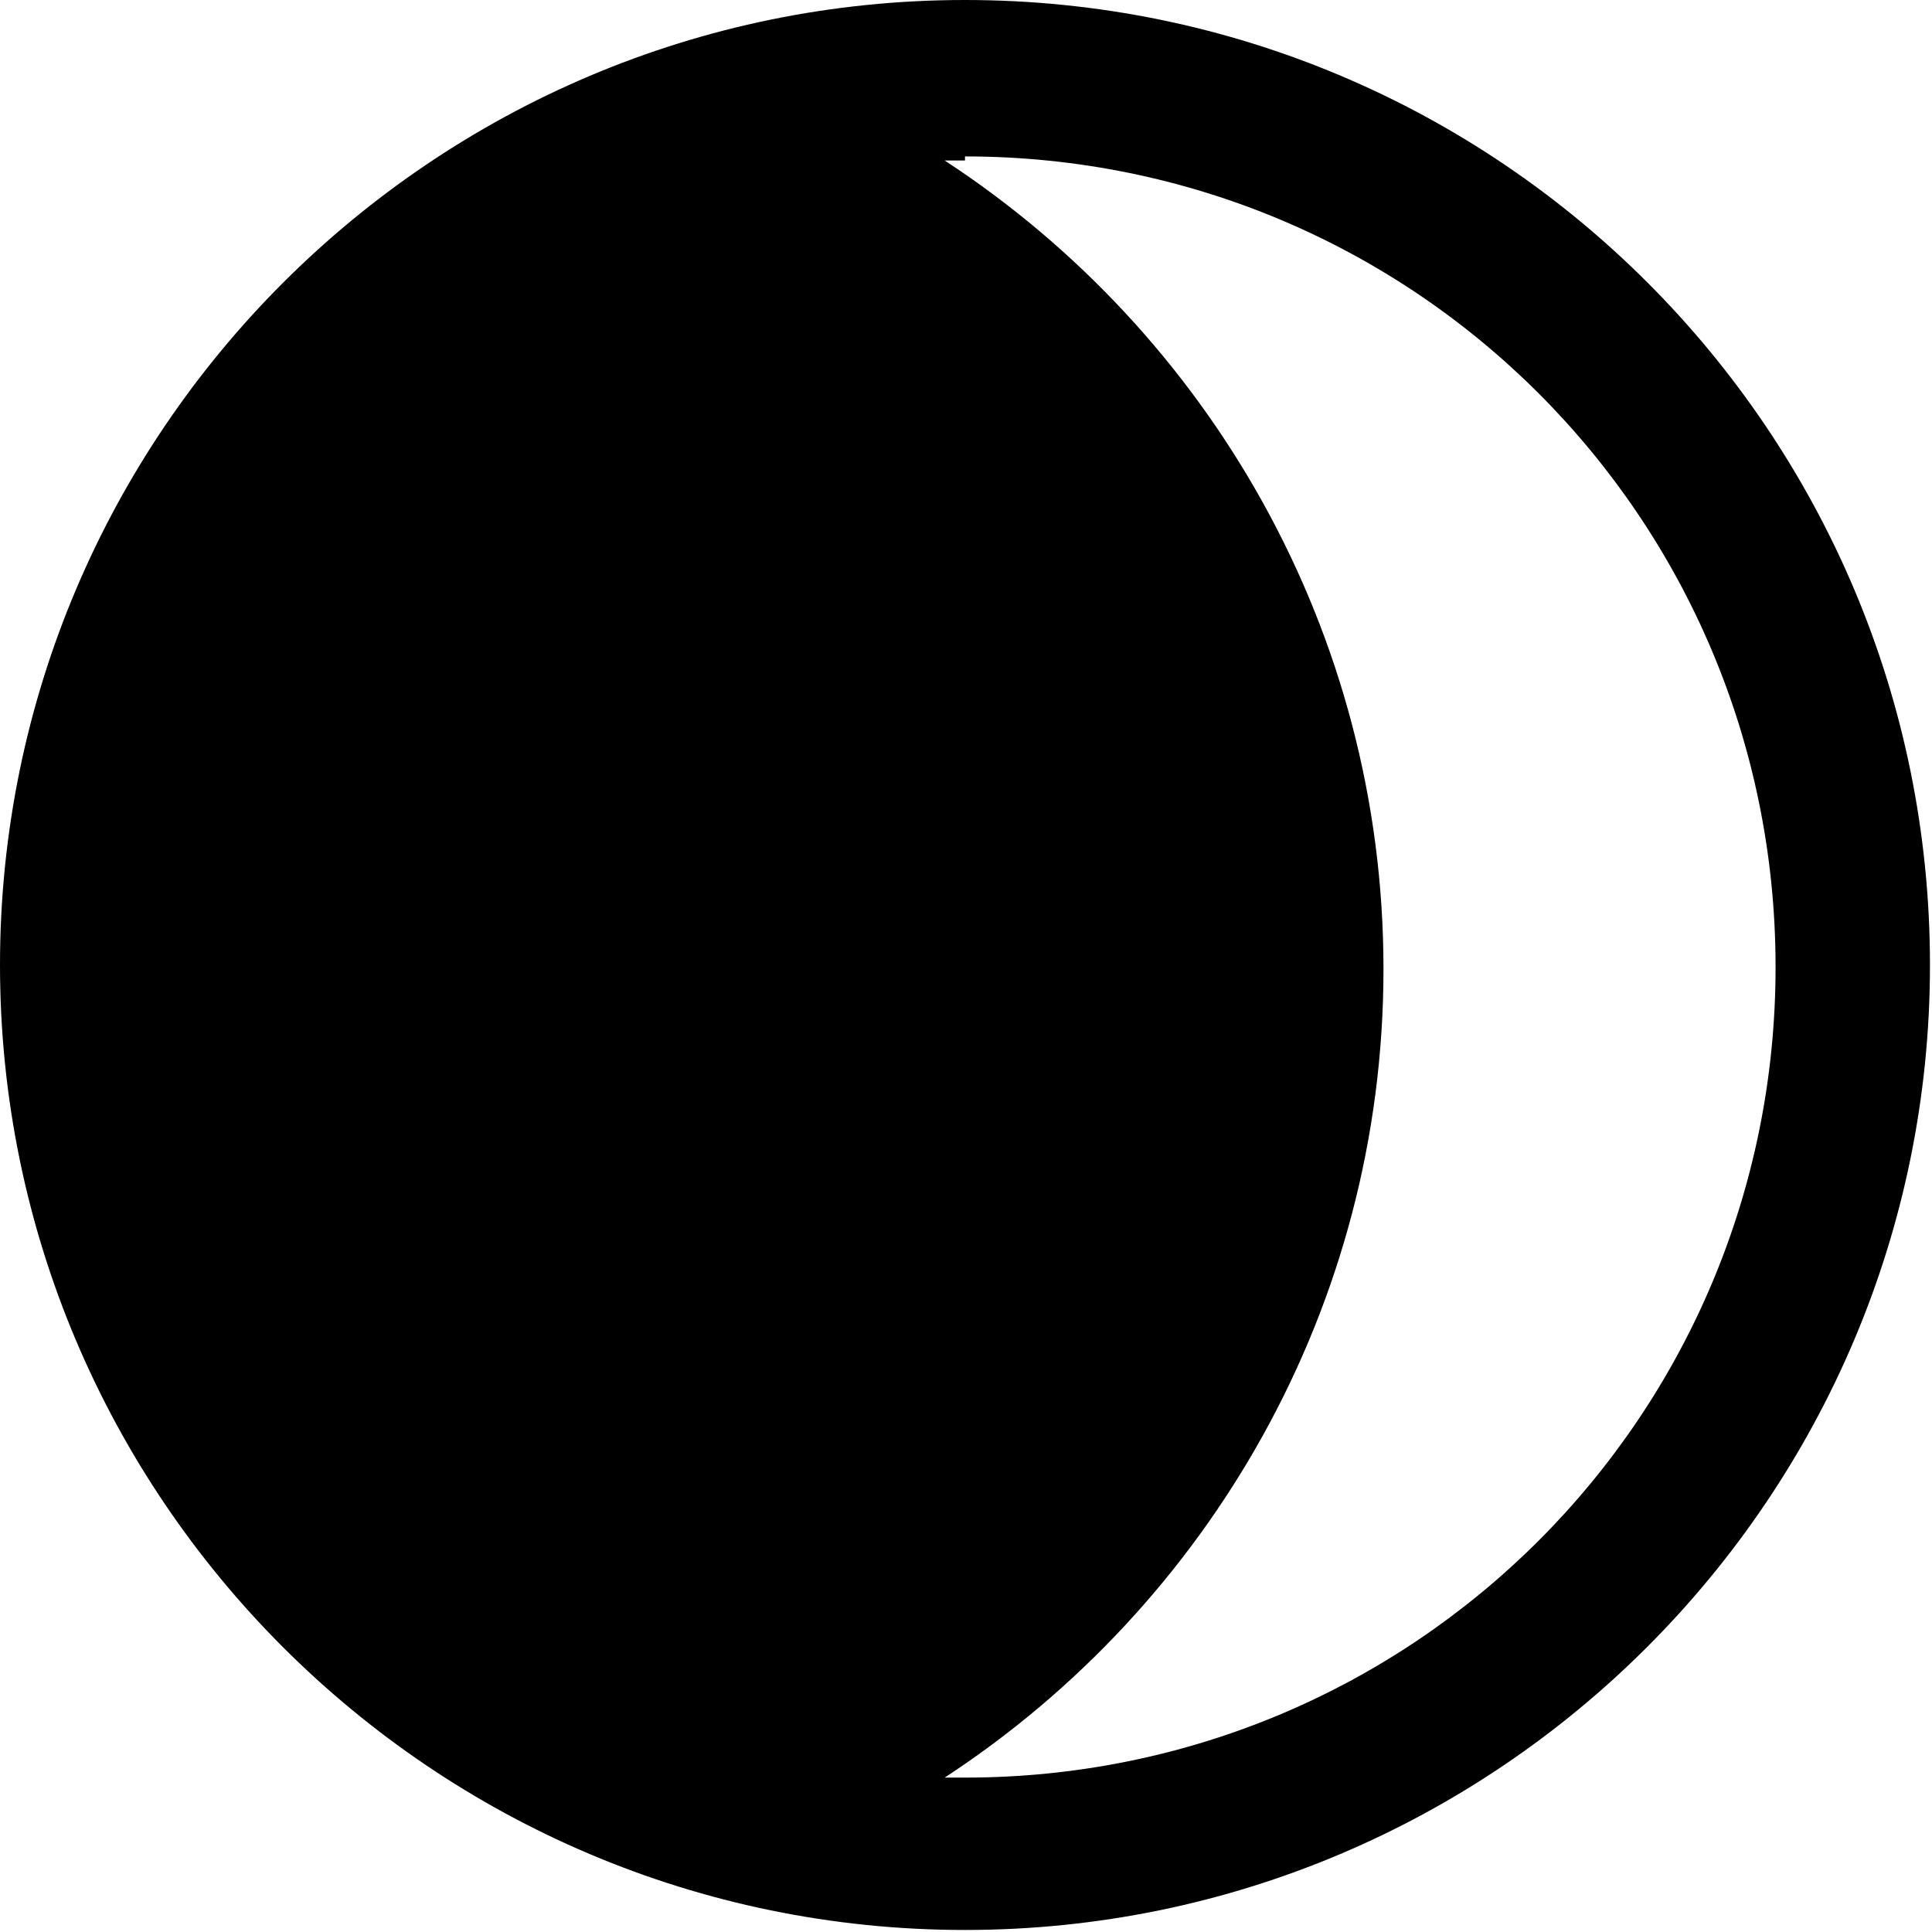 <?xml version="1.0" encoding="UTF-8"?>
<svg id="Layer_2" data-name="Layer 2" xmlns="http://www.w3.org/2000/svg" width="20" height="20" viewBox="0 0 9.51 9.51">
  <g id="Layer_1-2" data-name="Layer 1">
    <path d="m4.75,0C2.13,0,0,2.13,0,4.75s2.13,4.75,4.75,4.75,4.75-2.13,4.75-4.75S7.38,0,4.75,0Zm0,.77c2.21,0,3.99,1.78,3.99,3.99s-1.78,3.99-3.99,3.99h-.1c1.3-.85,2.16-2.32,2.16-3.98s-.86-3.13-2.16-3.98c.03,0,.07,0,.1,0h0Z" style="fill: #000;"/>
  </g>
</svg>